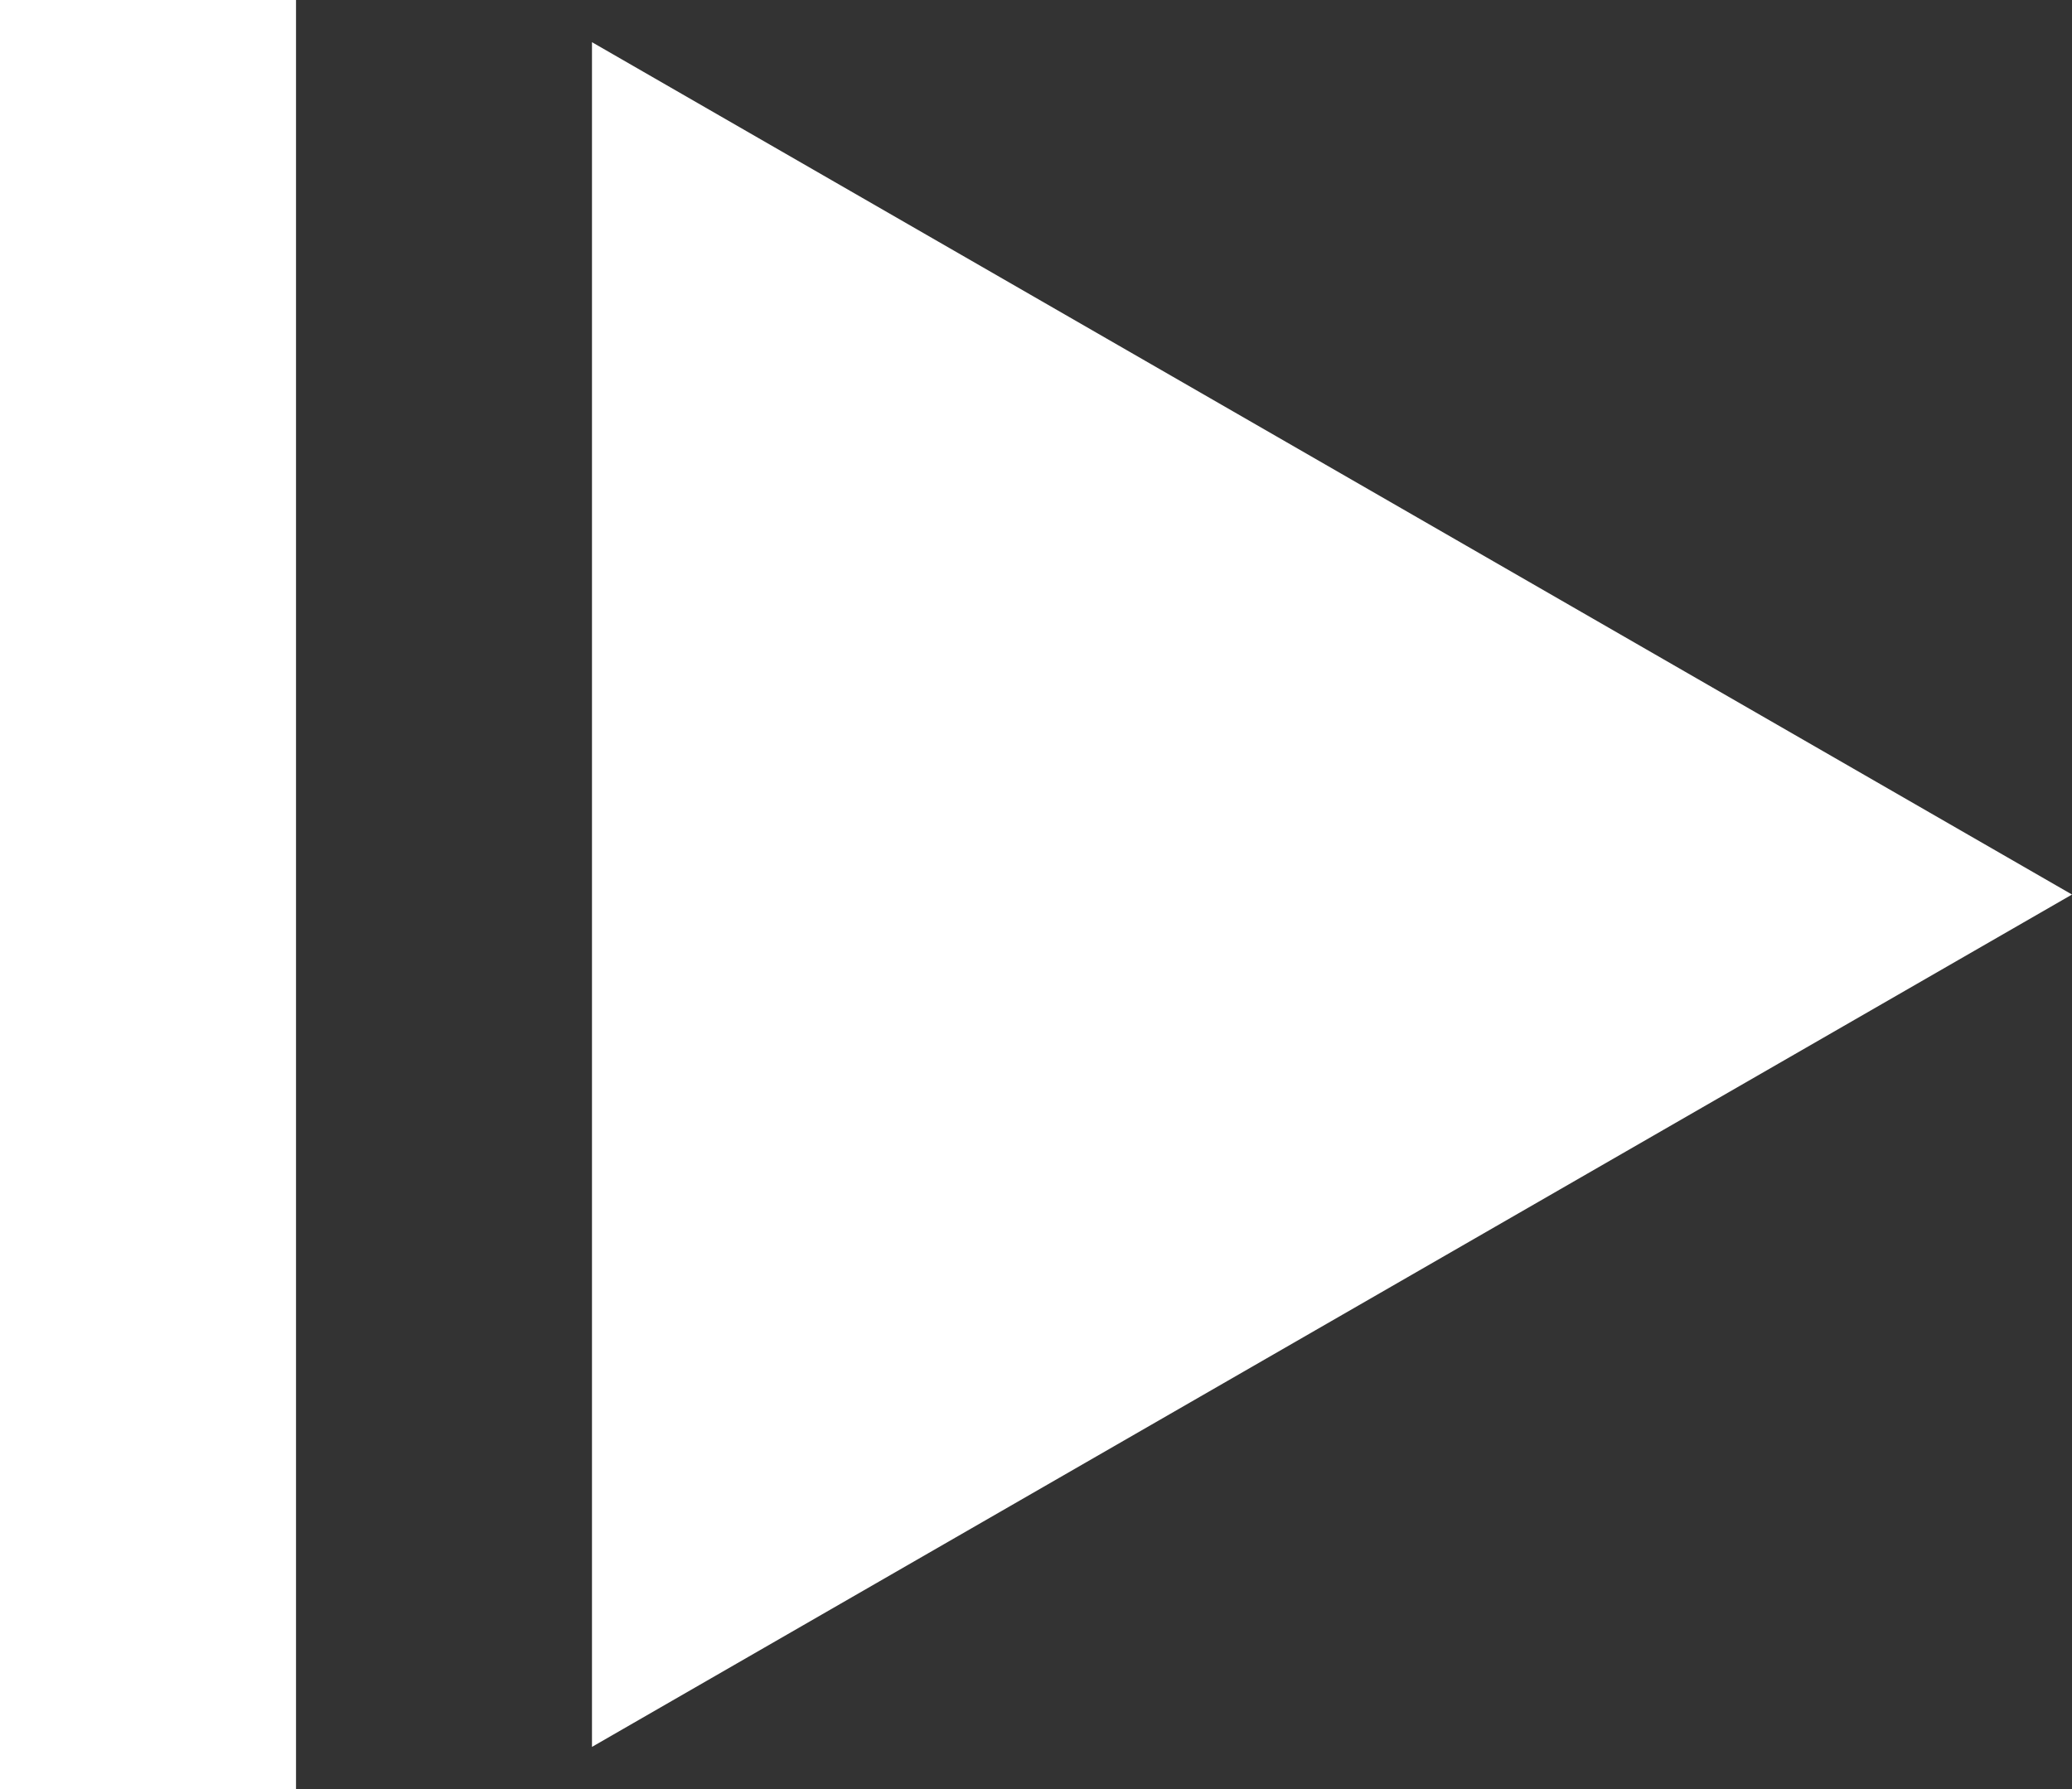 <svg width="44" height="38" viewBox="0 0 44 38" fill="none" xmlns="http://www.w3.org/2000/svg">
<rect x="0" y="0" width="44" height="38" fill="#333333" stroke="none"/>
<path d="M6.286 0L6.286 38H0L0 0L6.286 0ZM44 19L12.571 0.896L12.571 37.104L44 19Z" fill="white"/>
</svg>
